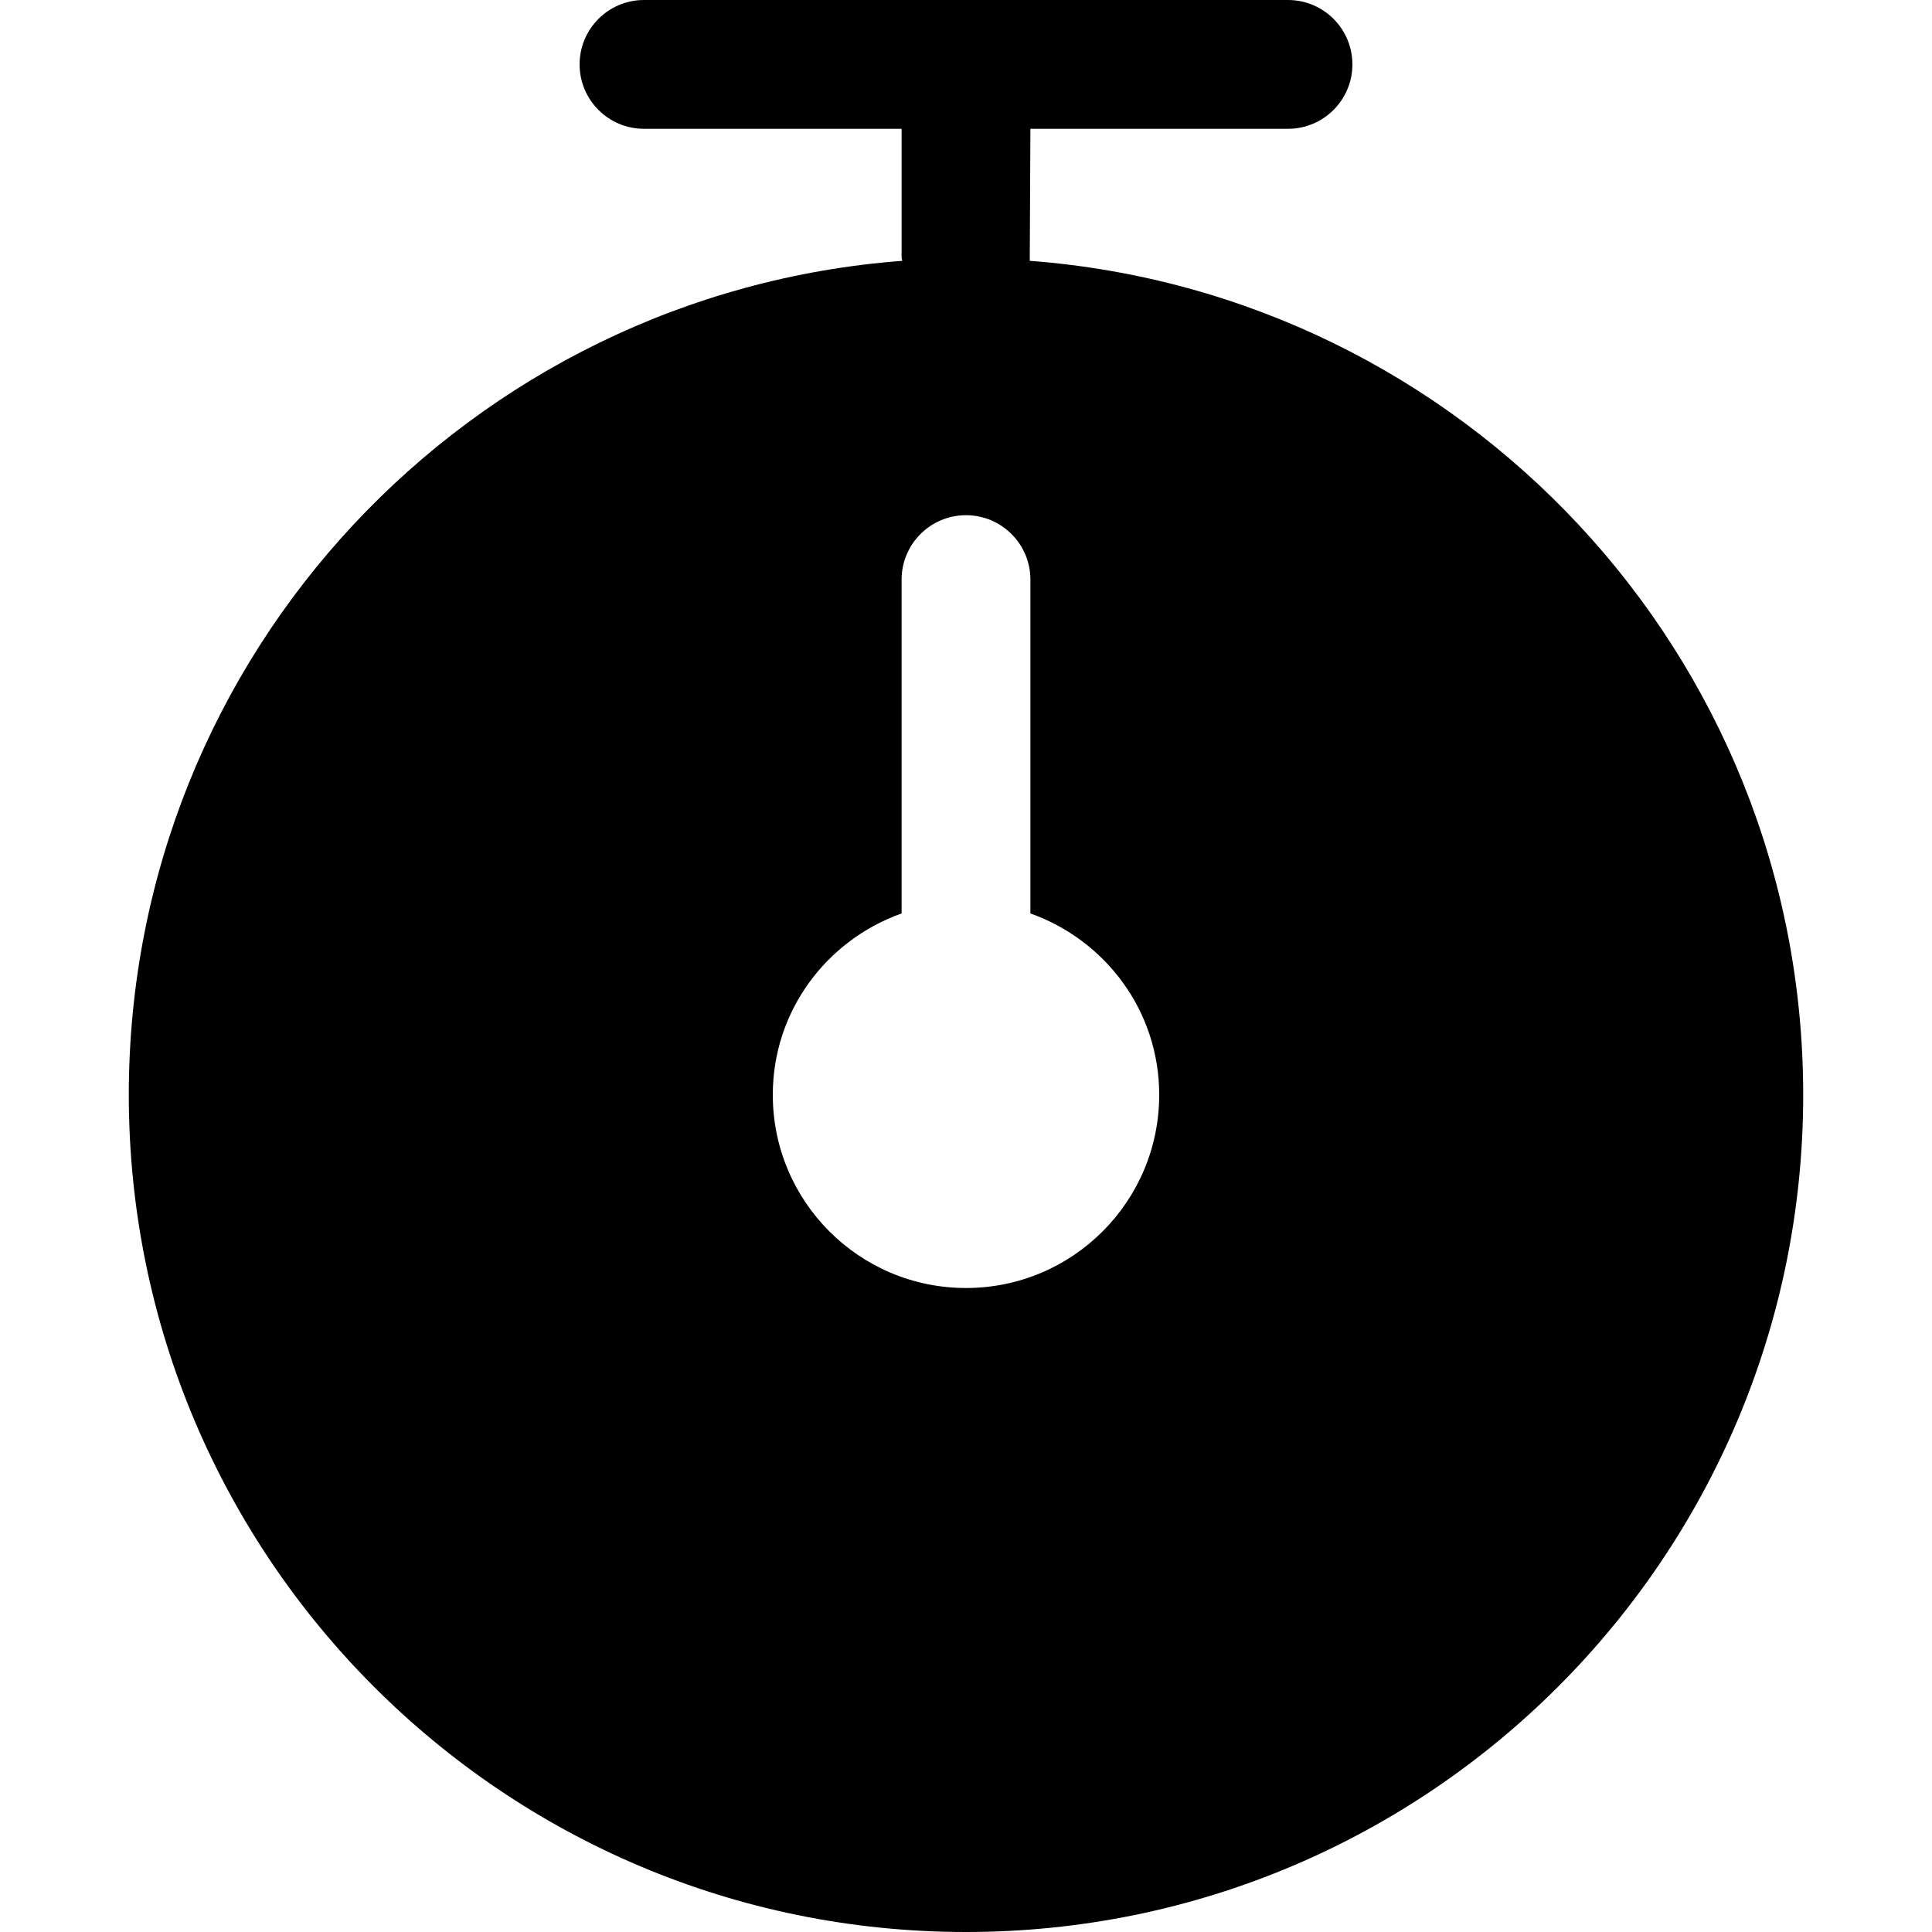 <?xml version="1.0" encoding="iso-8859-1"?>
<!-- Generator: Adobe Illustrator 16.0.0, SVG Export Plug-In . SVG Version: 6.00 Build 0)  -->
<!DOCTYPE svg PUBLIC "-//W3C//DTD SVG 1.1//EN" "http://www.w3.org/Graphics/SVG/1.1/DTD/svg11.dtd">
<svg version="1.1" id="Capa_1" xmlns="http://www.w3.org/2000/svg" xmlns:xlink="http://www.w3.org/1999/xlink" x="0px" y="0px"
	 width="706.154px" height="706.154px" viewBox="0 0 706.154 706.154" style="enable-background:new 0 0 706.154 706.154;"
	 xml:space="preserve">
<g>
	<g id="_x39__35_">
		<g>
			<path d="M376.38,95.331c0.023-0.4,0.235-48.254,0.235-48.254h94.154c12.993,0,23.538-10.545,23.538-23.539S483.763,0,470.77,0
				H235.385c-12.993,0-23.539,10.545-23.539,23.539s10.545,23.539,23.539,23.539h94.154v47.077c0,0.423,0.212,0.776,0.235,1.177
				C171.69,107.289,47.077,239.033,47.077,400.154c0,169.006,136.994,306,306,306c169.006,0,306-136.994,306-306
				C659.077,239.033,534.465,107.289,376.38,95.331z M353.077,470.77c-39.003,0-70.615-31.612-70.615-70.615
				c0-30.694,19.702-56.563,47.077-66.285V211.847c0-12.994,10.545-23.539,23.539-23.539s23.538,10.545,23.538,23.539V333.87
				c27.376,9.722,47.077,35.59,47.077,66.285C423.692,439.157,392.08,470.77,353.077,470.77z"/>
		</g>
	</g>
</g>
<g>
</g>
<g>
</g>
<g>
</g>
<g>
</g>
<g>
</g>
<g>
</g>
<g>
</g>
<g>
</g>
<g>
</g>
<g>
</g>
<g>
</g>
<g>
</g>
<g>
</g>
<g>
</g>
<g>
</g>
</svg>
